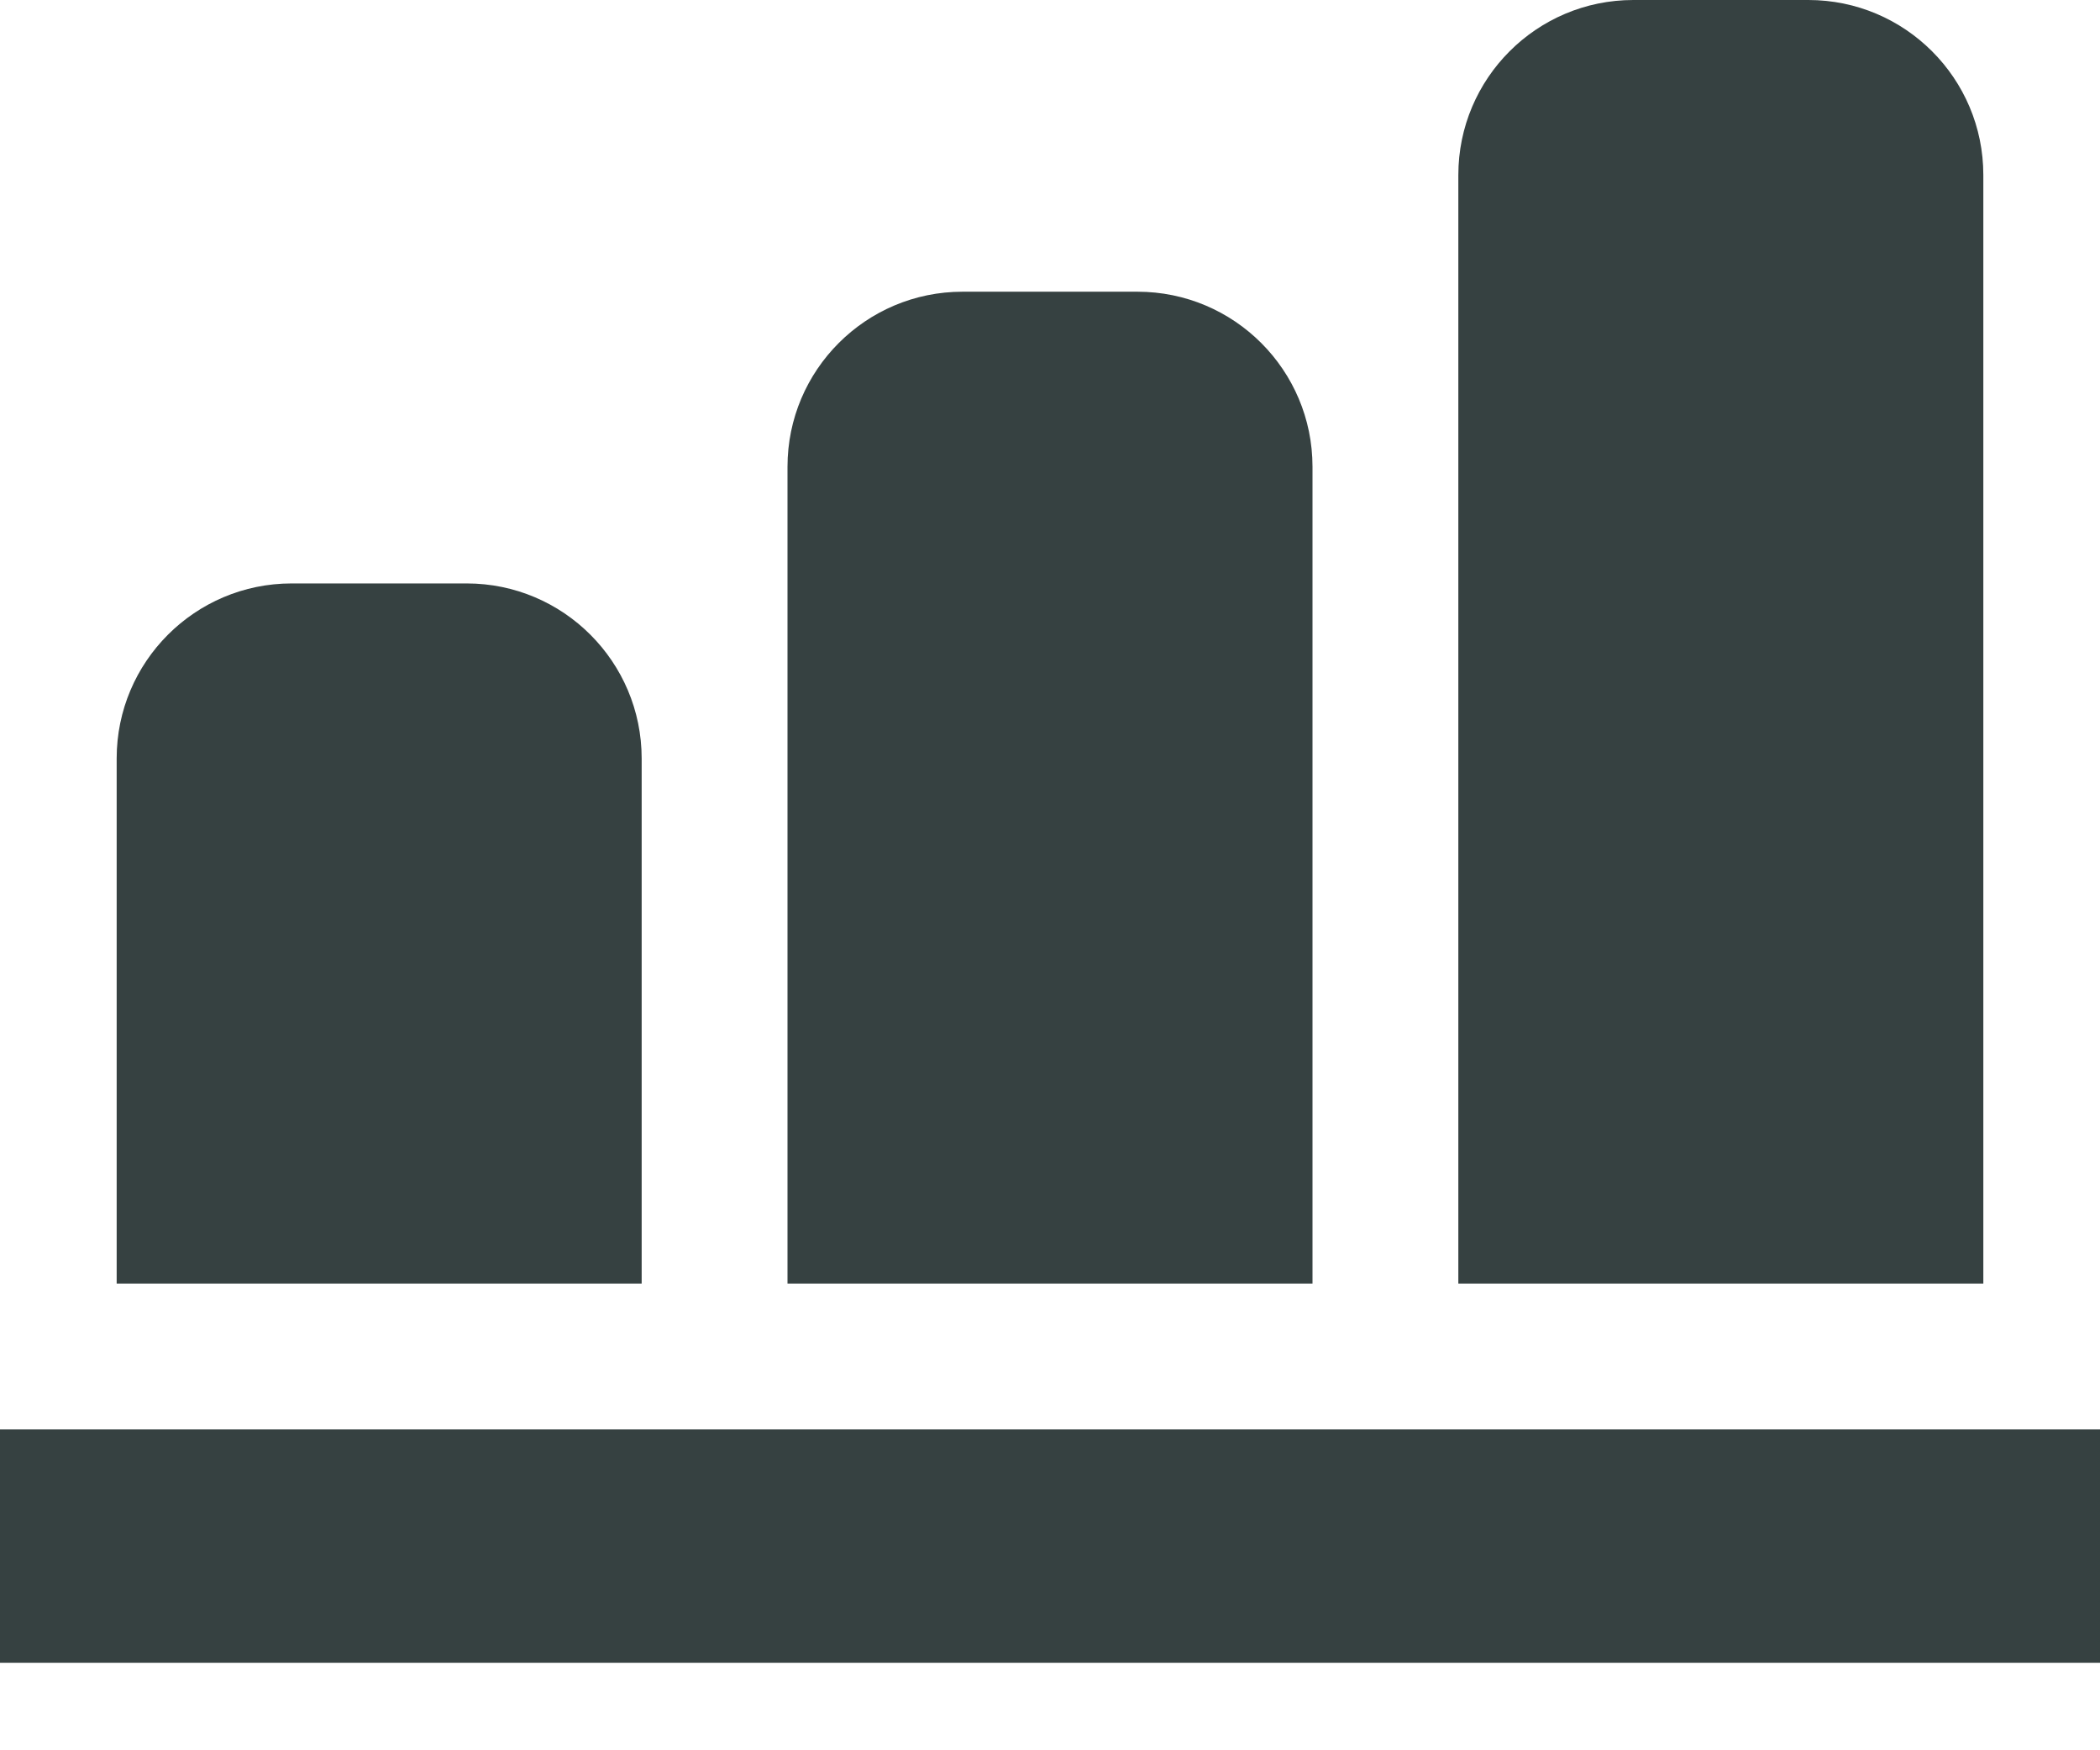 <svg width="18" height="15" viewBox="0 0 18 15" fill="none" xmlns="http://www.w3.org/2000/svg">
<path d="M12.5 1.5C12.5 0.672 13.172 0 14 0H15.5C16.328 0 17 0.672 17 1.5V11H12.5V1.5Z" fill="#364141"/>
<path d="M2.5 5C1.672 5 1 5.672 1 6.5V11H5.5V6.5C5.5 5.672 4.828 5 4 5H2.5Z" fill="#364141"/>
<path d="M0 14.25H18V12.25H0V14.25Z" fill="#364141"/>
<path d="M8.25 2.5C7.422 2.5 6.75 3.172 6.75 4V11H11.25V4C11.25 3.172 10.578 2.5 9.75 2.5H8.25Z" fill="#364141"/>
</svg>
